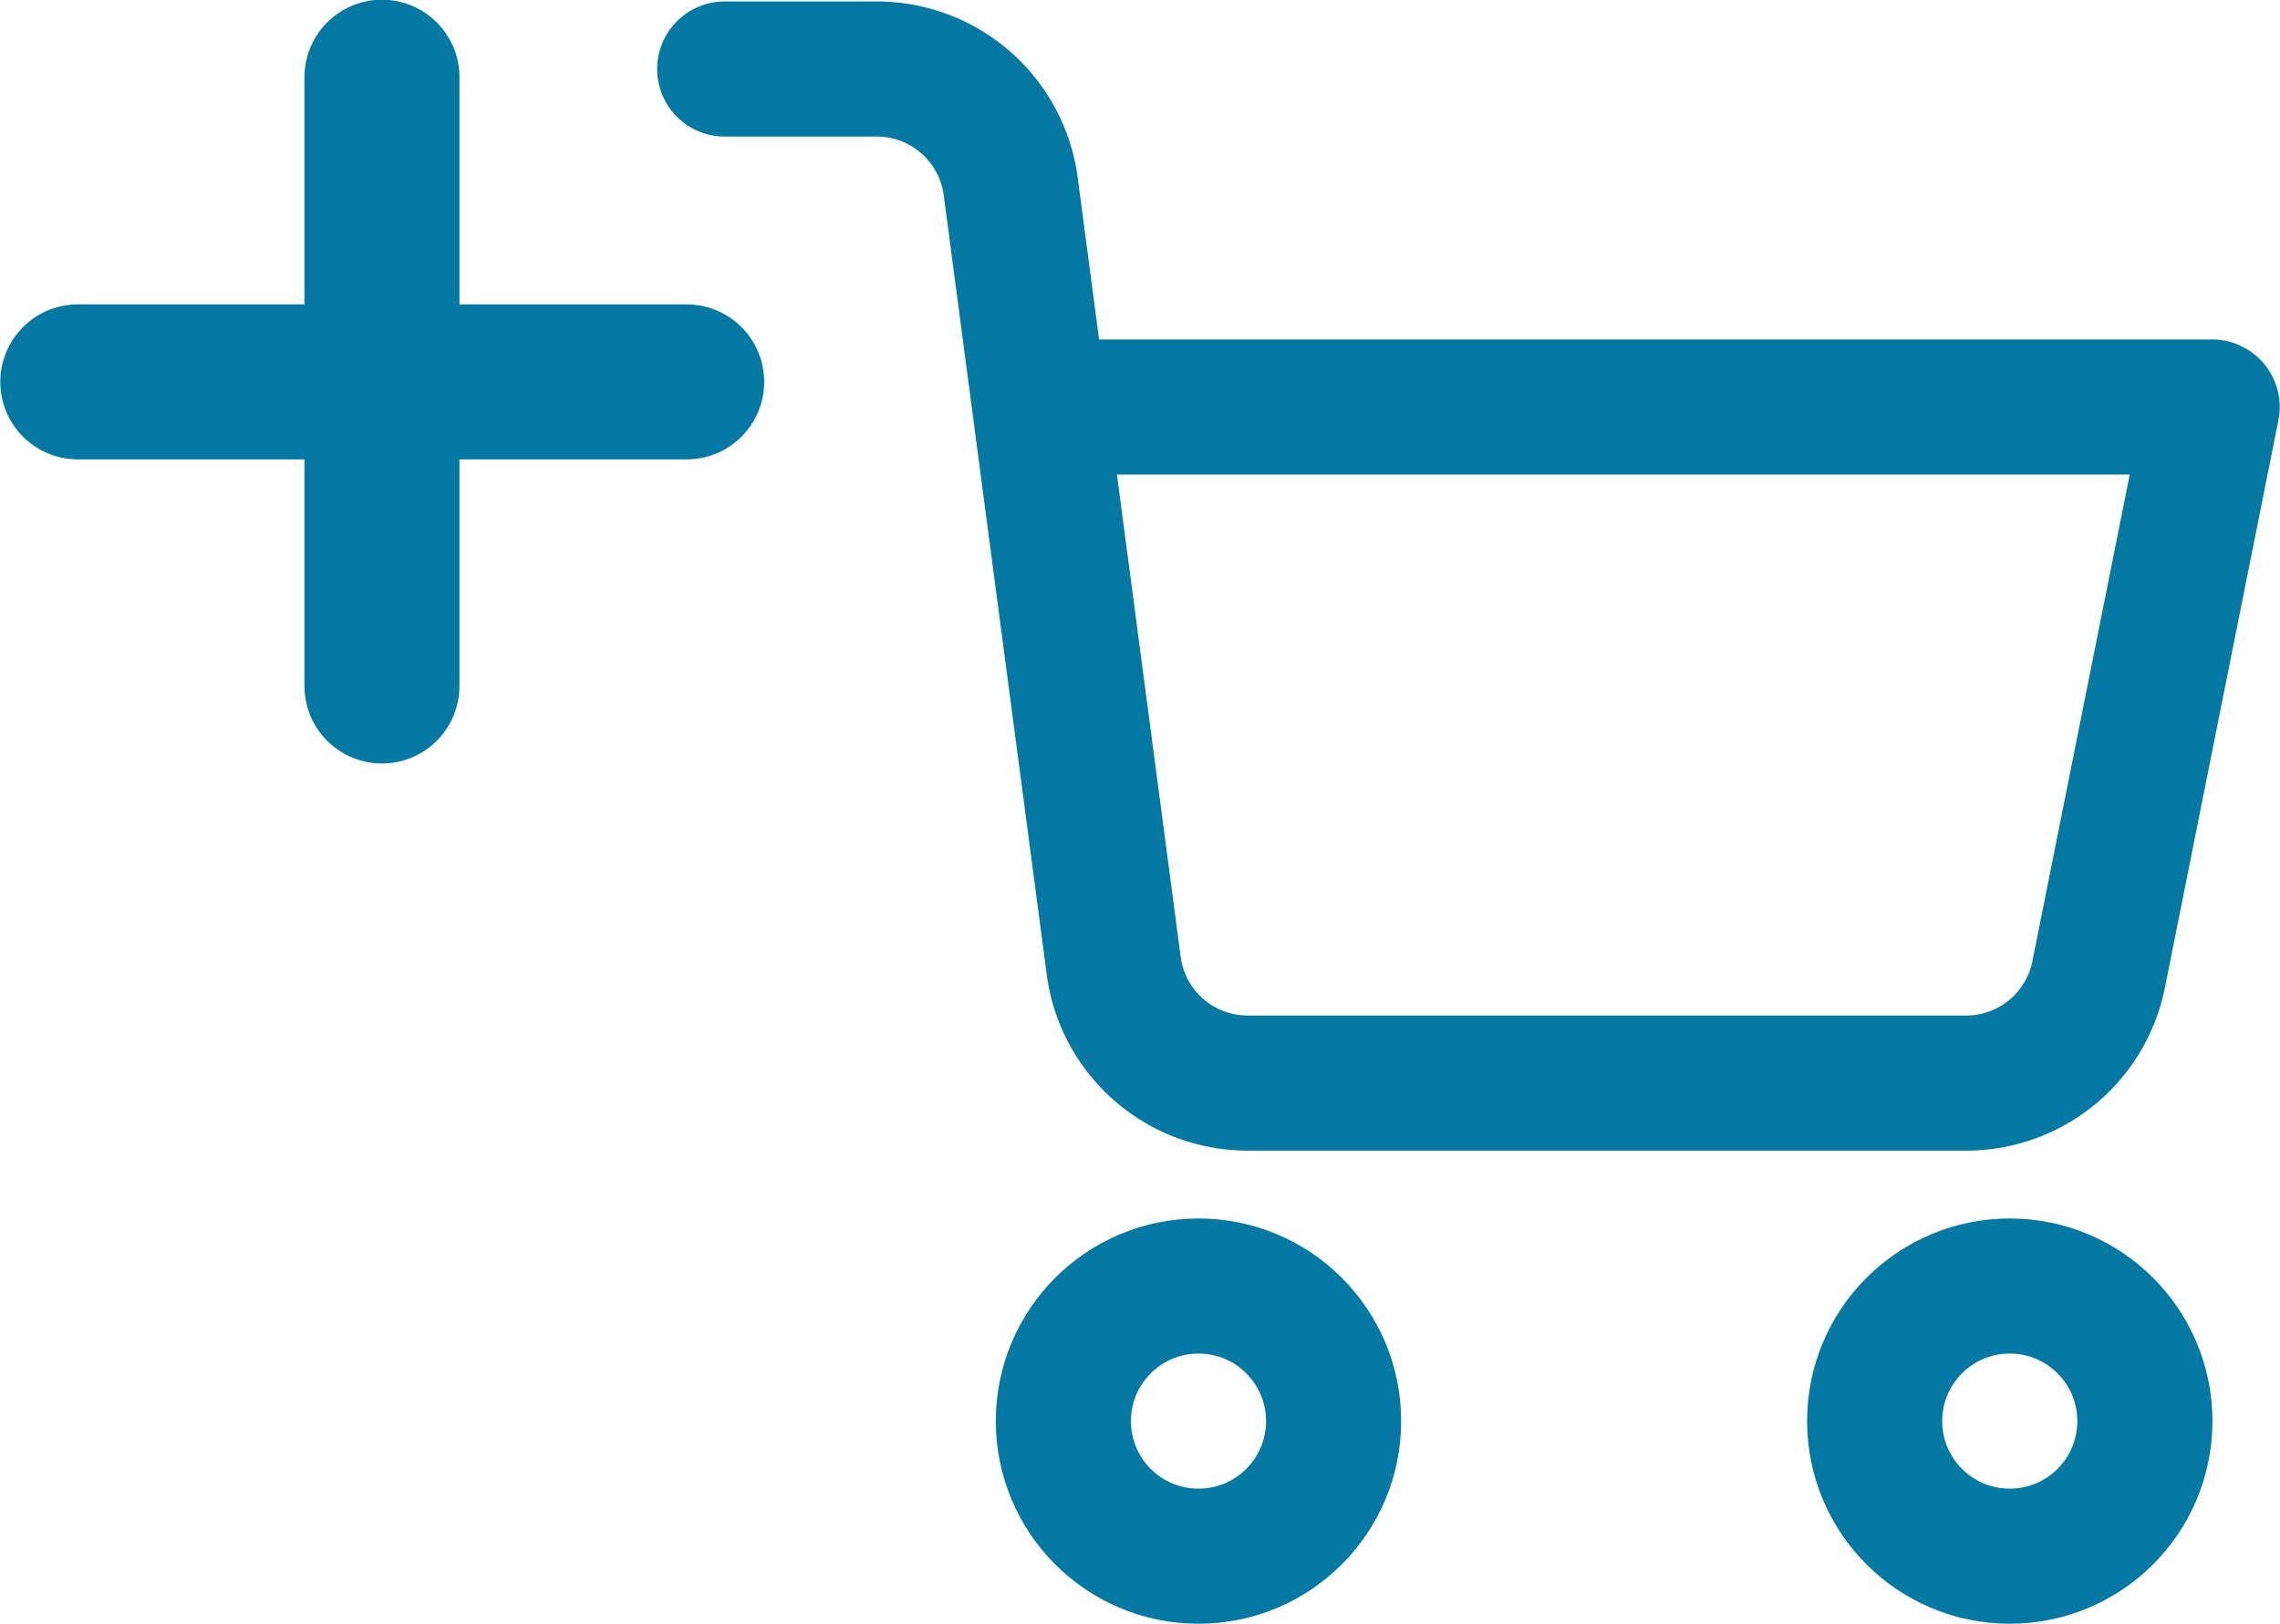 <?xml version="1.0" encoding="UTF-8" standalone="no"?>
<!-- Created with Inkscape (http://www.inkscape.org/) -->

<svg
   width="3.898mm"
   height="2.777mm"
   viewBox="0 0 3.898 2.777"
   version="1.1"
   id="svg3000"
   inkscape:version="1.1.1 (1:1.1+202109281949+c3084ef5ed)"
   sodipodi:docname="add_to_cart_blue.svg"
   xmlns:inkscape="http://www.inkscape.org/namespaces/inkscape"
   xmlns:sodipodi="http://sodipodi.sourceforge.net/DTD/sodipodi-0.dtd"
   xmlns="http://www.w3.org/2000/svg"
   xmlns:svg="http://www.w3.org/2000/svg">
  <sodipodi:namedview
     id="namedview3002"
     pagecolor="#505050"
     bordercolor="#ffffff"
     borderopacity="1"
     inkscape:pageshadow="0"
     inkscape:pageopacity="0"
     inkscape:pagecheckerboard="1"
     inkscape:document-units="mm"
     showgrid="false"
     fit-margin-top="0"
     fit-margin-left="0"
     fit-margin-right="0"
     fit-margin-bottom="0"
     inkscape:zoom="16"
     inkscape:cx="3.40625"
     inkscape:cy="2.1875"
     inkscape:window-width="1920"
     inkscape:window-height="1052"
     inkscape:window-x="1366"
     inkscape:window-y="0"
     inkscape:window-maximized="1"
     inkscape:current-layer="layer1" />
  <defs
     id="defs2997" />
  <g
     inkscape:label="Warstwa 1"
     inkscape:groupmode="layer"
     id="layer1"
     transform="translate(-143.144,-136.869)">
    <circle
       cx="145.193"
       cy="139.299"
       fill="none"
       r="0.231"
       stroke="#000000"
       stroke-linecap="round"
       stroke-linejoin="round"
       stroke-width="0.231"
       id="circle2"
       style="stroke:#0278a3;stroke-opacity:1" />
    <circle
       cx="146.58"
       cy="139.299"
       fill="none"
       r="0.231"
       stroke="#000000"
       stroke-linecap="round"
       stroke-linejoin="round"
       stroke-width="0.231"
       id="circle4-7"
       style="stroke:#0278a3;stroke-opacity:1" />
    <path
       d="m 144.923,137.565 h 2.003 l -0.194,0.97 a 0.231,0.231 0 0 1 -0.231,0.186 h -1.222 a 0.231,0.231 0 0 1 -0.231,-0.201 l -0.176,-1.332 a 0.231,0.231 0 0 0 -0.229,-0.201 h -0.26"
       fill="none"
       stroke="#000000"
       stroke-linecap="round"
       stroke-linejoin="round"
       stroke-width="0.231"
       id="path6"
       style="stroke:#0278a3;stroke-opacity:1" />
    <path
       style="fill:none;stroke:#0278a3;stroke-width:0.265px;stroke-linecap:round;stroke-linejoin:miter;stroke-opacity:1"
       d="m 143.797,137.001 v 1.041"
       id="path880" />
    <path
       style="fill:none;stroke:#0278a3;stroke-width:0.265px;stroke-linecap:round;stroke-linejoin:miter;stroke-opacity:1"
       d="m 144.318,137.522 h -1.041"
       id="path2603" />
  </g>
</svg>
